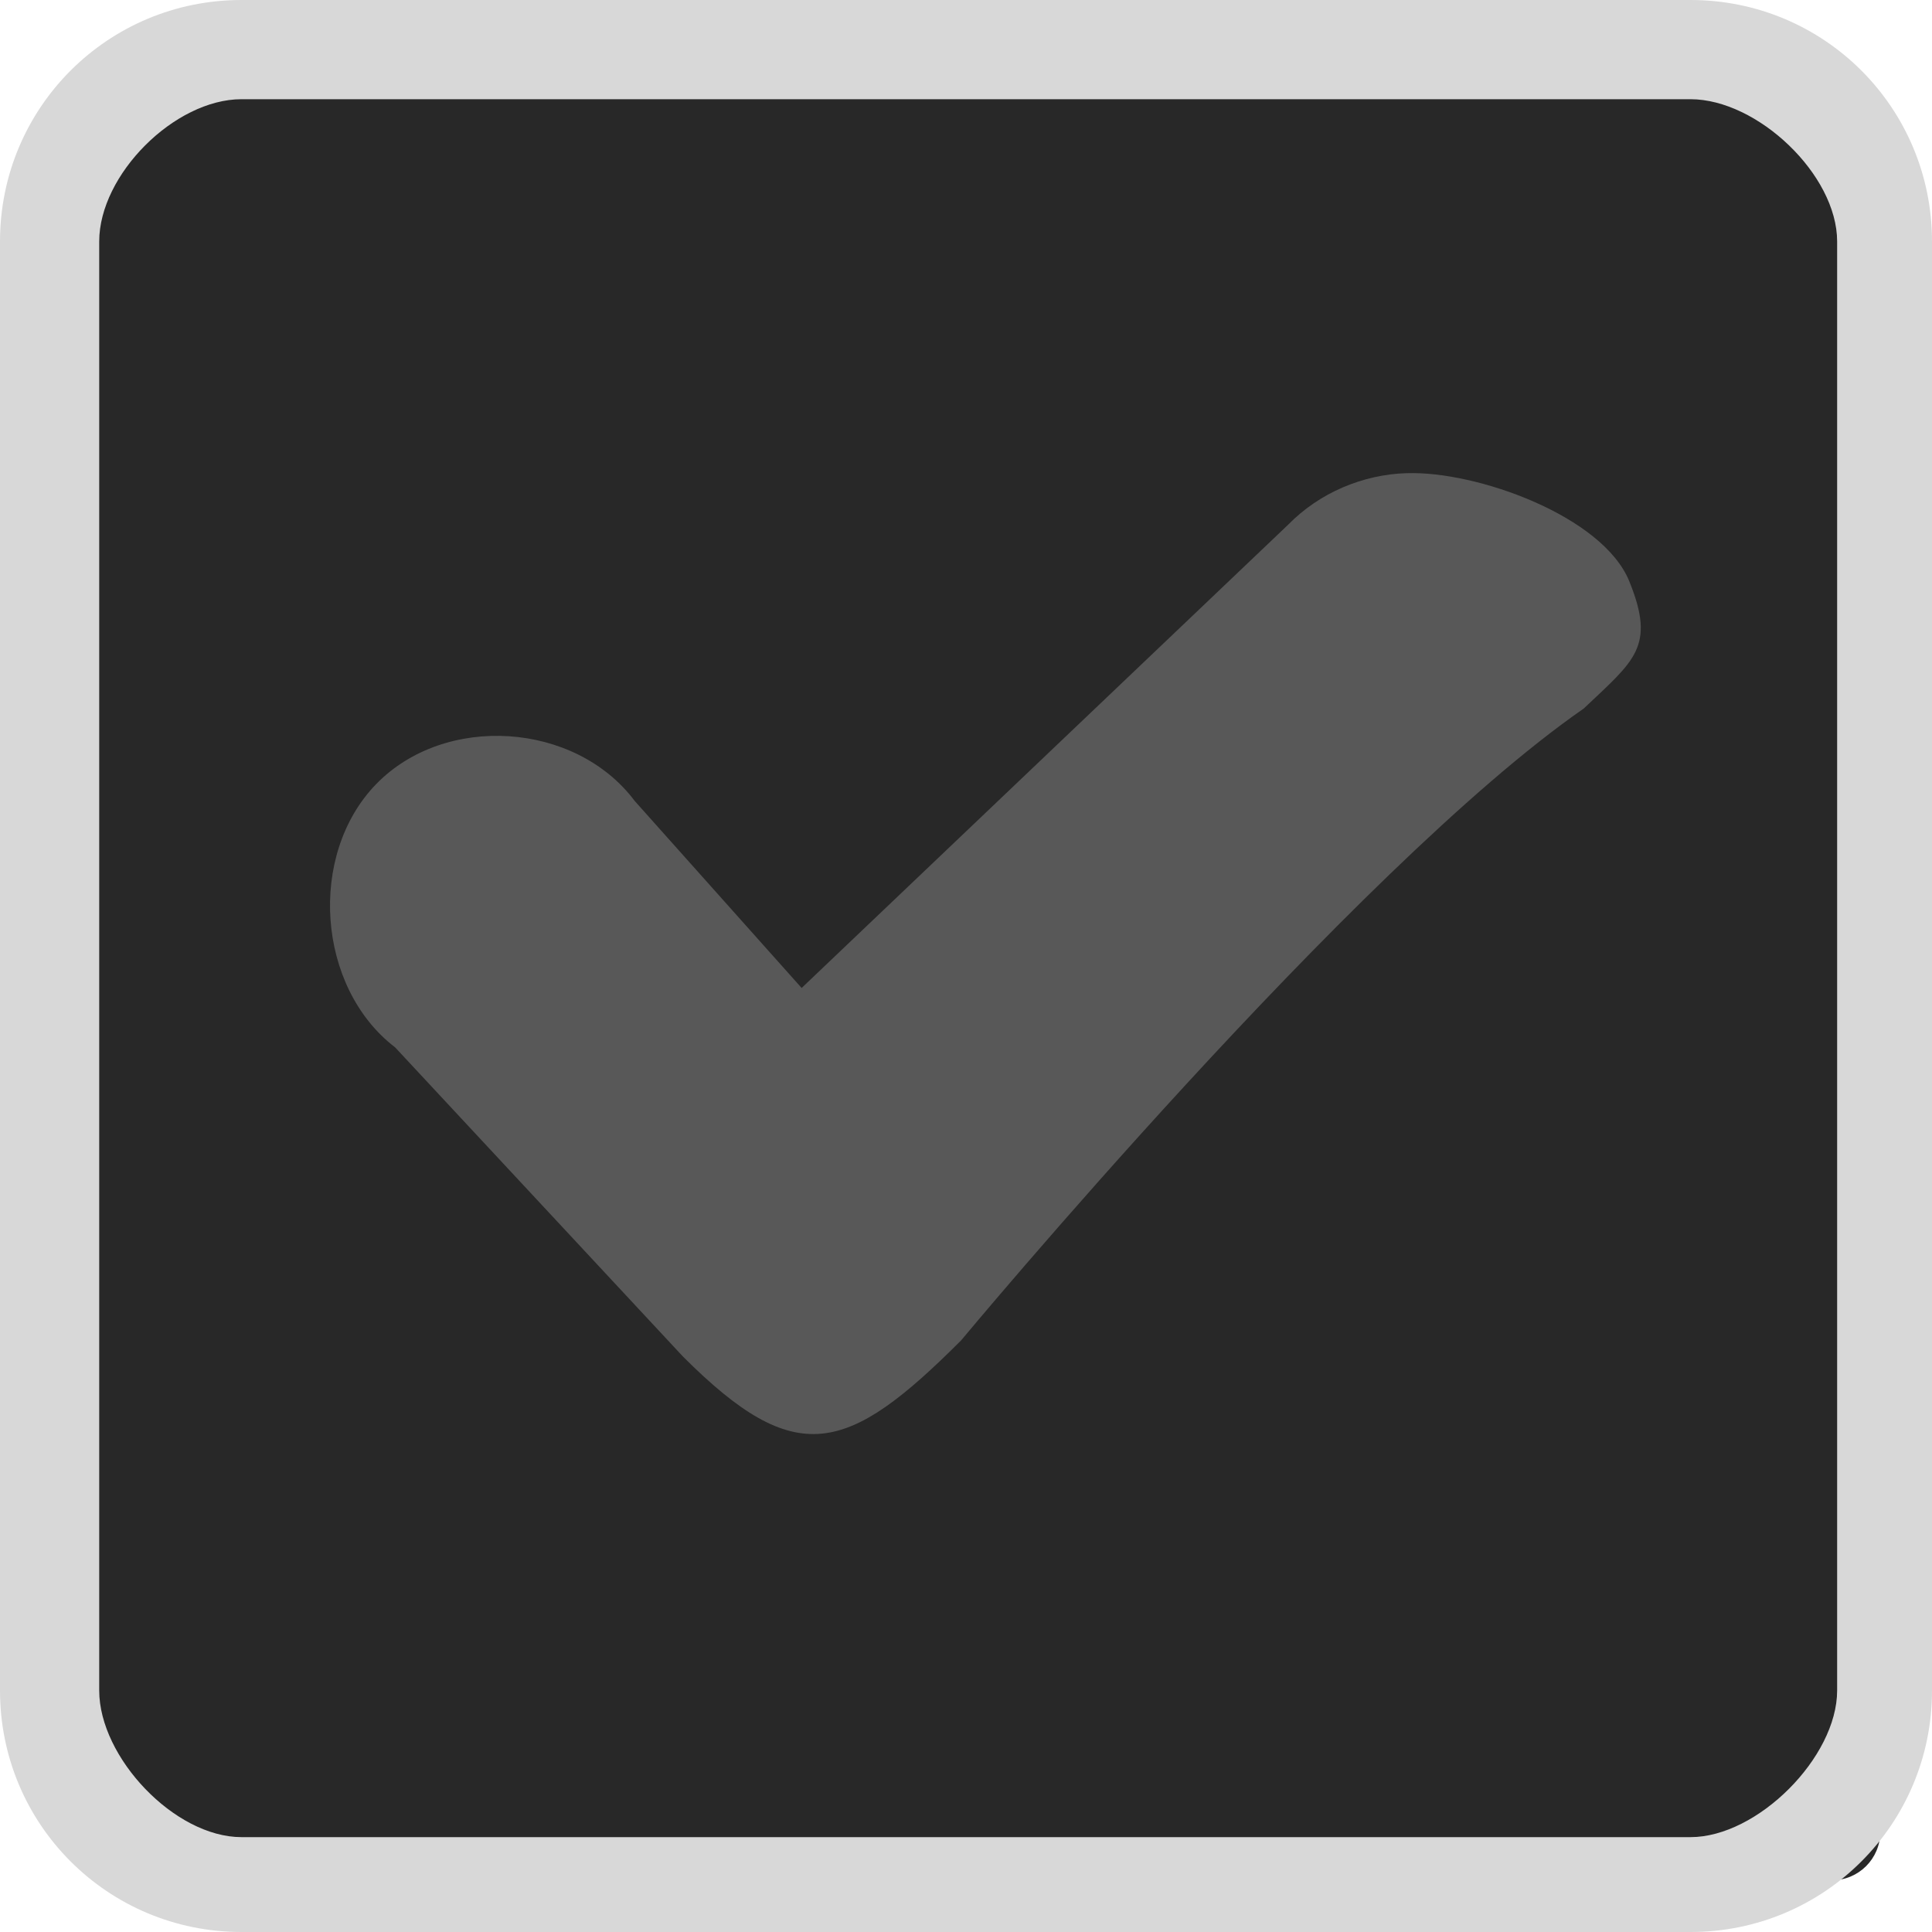 <svg xmlns="http://www.w3.org/2000/svg" viewBox="0 0 40 40" xmlns:xlink="http://www.w3.org/1999/xlink">
<g transform="translate(0 -1012.362)">
<rect width="37.5" x="1.429" y="1013.791" rx="1" height="37.5" style="fill:#282828"/>
<path style="fill:#d8d8d8" d="m 5,1012.362 c -2.77,0 -5,2.23 -5,5 l 0,30 c 0,2.77 2.23,5 5,5 l 30,0 c 2.77,0 5,-2.23 5,-5 l 0,-30 c 0,-2.77 -2.23,-5 -5,-5 z m 0,2.054 30,0 c 1.385,0 3.036,1.561 3.036,2.946 l 0,30 c 0,1.385 -1.651,3.036 -3.036,3.036 l -30,0 c -1.385,0 -2.946,-1.651 -2.946,-3.036 l 0,-30 c 0,-1.385 1.561,-2.946 2.946,-2.946 z"/>
<path style="fill:#585858;line-height:normal;color:#d8d8d8" d="m 29.134,1022.158 c -0.915,0.025 -1.818,0.406 -2.464,1.067 l -10.073,9.592 -3.456,-3.872 c -1.23,-1.64 -3.926,-1.816 -5.352,-0.35 -1.425,1.466 -1.228,4.213 0.392,5.452 l 5.958,6.4 c 2.342,2.342 3.398,2.029 5.762,-0.336 0,0 8.126,-9.776 12.889,-13.08 1.053,-0.998 1.492,-1.276 0.944,-2.631 -0.548,-1.355 -3.165,-2.29 -4.602,-2.241 z"/>
</g>
</svg>
